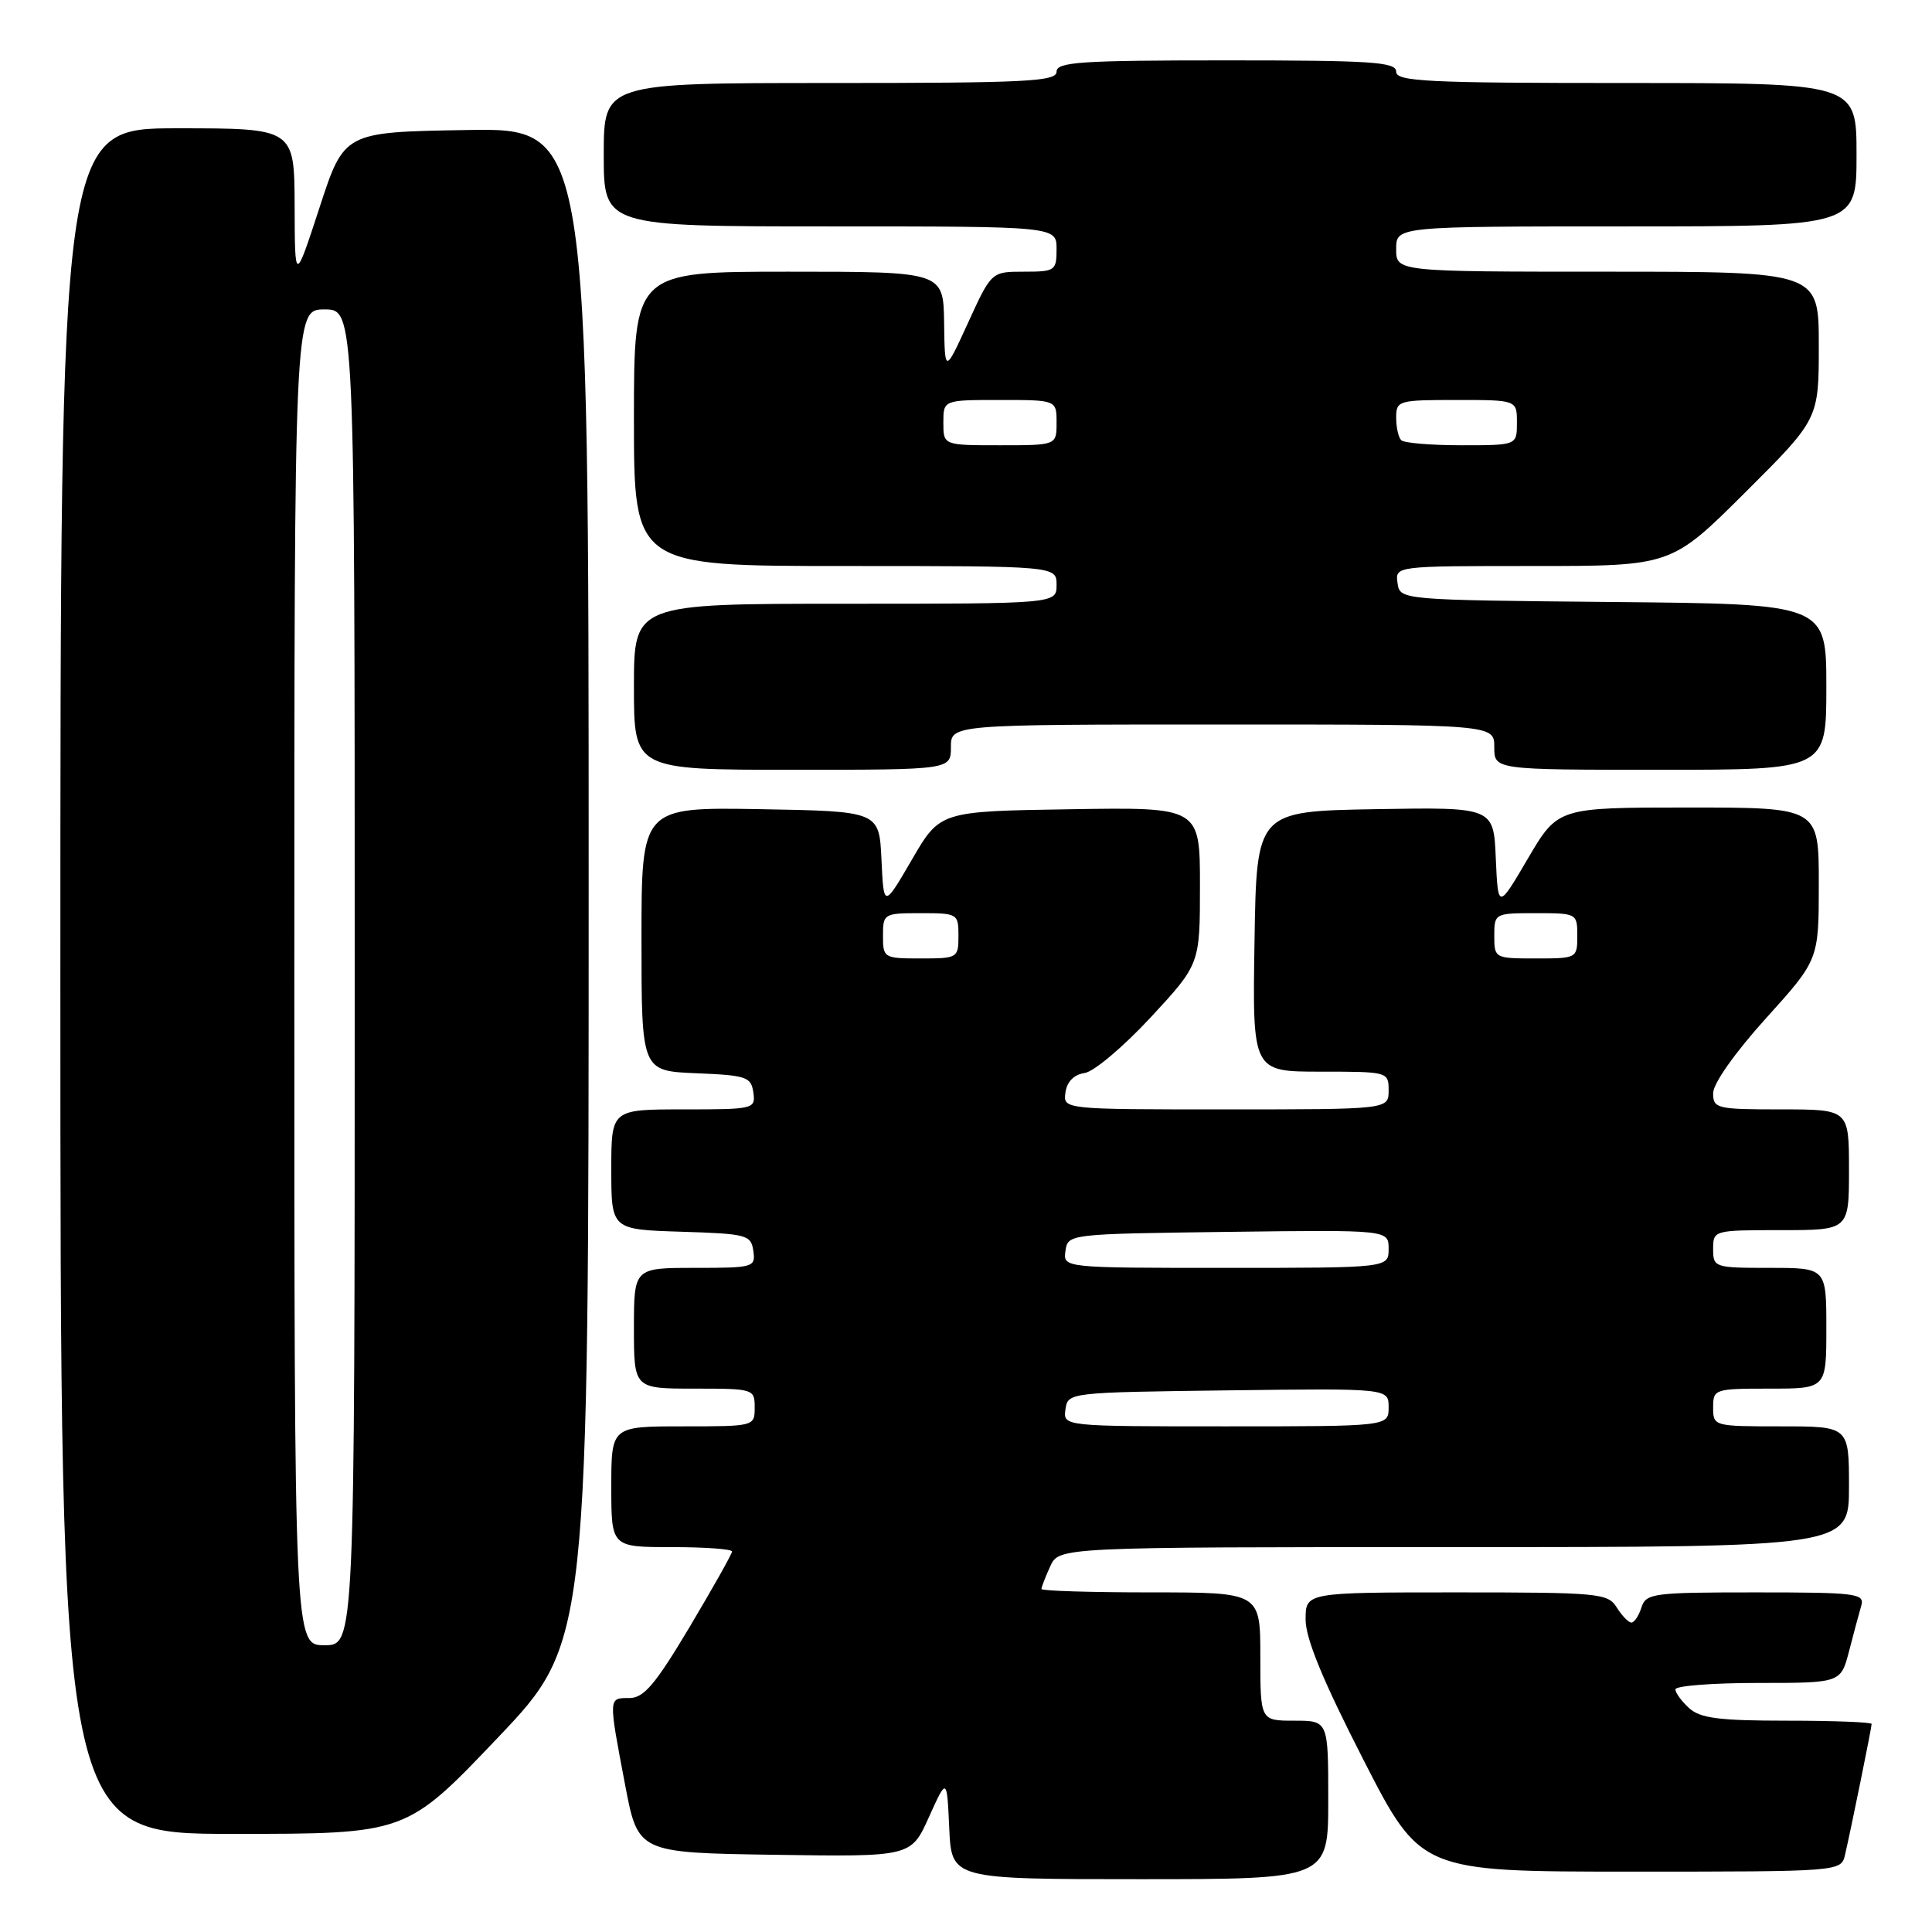 <?xml version="1.0" encoding="UTF-8" standalone="no"?>
<!DOCTYPE svg PUBLIC "-//W3C//DTD SVG 1.1//EN" "http://www.w3.org/Graphics/SVG/1.1/DTD/svg11.dtd" >
<svg xmlns="http://www.w3.org/2000/svg" xmlns:xlink="http://www.w3.org/1999/xlink" version="1.1" viewBox="0 0 256 256">
 <g >
 <path fill="currentColor"
d=" M 176.00 238.50 C 176.00 228.00 176.00 228.00 171.50 228.00 C 167.00 228.00 167.00 228.00 167.00 219.50 C 167.00 211.00 167.00 211.00 152.50 211.00 C 144.53 211.00 138.00 210.80 138.00 210.55 C 138.00 210.30 138.52 208.95 139.16 207.55 C 140.32 205.00 140.32 205.00 192.66 205.00 C 245.00 205.00 245.00 205.00 245.00 197.00 C 245.00 189.00 245.00 189.00 236.00 189.00 C 227.07 189.00 227.00 188.98 227.00 186.50 C 227.00 184.06 227.17 184.00 234.50 184.00 C 242.00 184.00 242.00 184.00 242.00 176.00 C 242.00 168.00 242.00 168.00 234.50 168.00 C 227.17 168.00 227.00 167.94 227.00 165.50 C 227.00 163.02 227.07 163.00 236.00 163.00 C 245.00 163.00 245.00 163.00 245.00 155.00 C 245.00 147.00 245.00 147.00 236.00 147.00 C 227.45 147.00 227.00 146.89 227.00 144.84 C 227.00 143.58 229.89 139.48 234.00 134.93 C 241.00 127.18 241.00 127.18 241.00 117.09 C 241.00 107.00 241.00 107.00 223.71 107.00 C 206.43 107.00 206.43 107.00 202.46 113.75 C 198.50 120.50 198.50 120.50 198.20 113.72 C 197.91 106.95 197.91 106.95 182.20 107.22 C 166.50 107.50 166.50 107.50 166.23 124.75 C 165.95 142.00 165.95 142.00 174.98 142.00 C 183.93 142.00 184.00 142.02 184.00 144.50 C 184.00 147.00 184.00 147.00 162.43 147.00 C 140.86 147.00 140.86 147.00 141.18 144.75 C 141.38 143.32 142.30 142.39 143.72 142.18 C 144.94 142.01 148.87 138.69 152.47 134.81 C 159.00 127.76 159.00 127.76 159.00 117.35 C 159.00 106.95 159.00 106.95 141.78 107.23 C 124.55 107.50 124.55 107.50 120.83 113.91 C 117.10 120.31 117.10 120.31 116.80 113.91 C 116.50 107.50 116.50 107.50 100.75 107.22 C 85.00 106.95 85.00 106.95 85.00 124.43 C 85.00 141.91 85.00 141.91 92.25 142.21 C 98.90 142.48 99.53 142.69 99.82 144.75 C 100.13 146.95 99.92 147.00 90.57 147.00 C 81.00 147.00 81.00 147.00 81.00 154.96 C 81.00 162.92 81.00 162.92 90.25 163.21 C 98.98 163.48 99.52 163.63 99.82 165.75 C 100.13 167.92 99.87 168.00 92.07 168.00 C 84.00 168.00 84.00 168.00 84.00 176.00 C 84.00 184.00 84.00 184.00 92.00 184.00 C 99.87 184.00 100.00 184.04 100.00 186.50 C 100.00 188.99 99.97 189.00 90.50 189.00 C 81.00 189.00 81.00 189.00 81.00 197.00 C 81.00 205.00 81.00 205.00 89.00 205.00 C 93.40 205.00 97.00 205.26 97.00 205.58 C 97.00 205.89 94.47 210.39 91.38 215.58 C 86.80 223.25 85.31 225.00 83.38 225.00 C 80.60 225.00 80.61 224.82 82.83 236.50 C 84.54 245.50 84.54 245.50 102.63 245.77 C 120.72 246.04 120.72 246.04 123.09 240.77 C 125.47 235.50 125.47 235.50 125.78 242.25 C 126.09 249.00 126.09 249.00 151.05 249.00 C 176.00 249.00 176.00 249.00 176.00 238.50 Z  M 244.48 245.75 C 245.28 242.31 248.00 228.93 248.00 228.43 C 248.00 228.20 242.97 228.00 236.83 228.00 C 227.84 228.00 225.30 227.68 223.83 226.35 C 222.82 225.43 222.00 224.31 222.00 223.85 C 222.00 223.38 226.93 223.00 232.96 223.00 C 243.92 223.00 243.92 223.00 245.02 218.75 C 245.62 216.41 246.35 213.71 246.63 212.75 C 247.09 211.14 245.97 211.00 232.63 211.00 C 219.01 211.00 218.10 211.12 217.50 213.00 C 217.15 214.10 216.55 215.00 216.17 215.00 C 215.79 215.00 214.92 214.10 214.23 213.00 C 213.05 211.11 211.90 211.00 192.99 211.00 C 173.00 211.00 173.00 211.00 173.00 214.60 C 173.00 217.12 175.29 222.69 180.62 233.10 C 188.24 248.00 188.24 248.00 216.10 248.00 C 243.96 248.00 243.96 248.00 244.48 245.75 Z  M 65.92 230.30 C 78.00 217.60 78.00 217.60 78.00 117.28 C 78.00 16.95 78.00 16.95 61.80 17.23 C 45.60 17.50 45.60 17.50 42.34 27.50 C 39.07 37.50 39.07 37.50 39.04 27.25 C 39.00 17.00 39.00 17.00 23.50 17.00 C 8.00 17.00 8.00 17.00 8.00 130.00 C 8.00 243.00 8.00 243.00 30.92 243.00 C 53.83 243.00 53.83 243.00 65.92 230.30 Z  M 126.00 99.00 C 126.00 96.00 126.00 96.00 162.00 96.00 C 198.00 96.00 198.00 96.00 198.00 99.00 C 198.00 102.00 198.00 102.00 220.00 102.00 C 242.00 102.00 242.00 102.00 242.00 91.02 C 242.00 80.03 242.00 80.03 213.75 79.77 C 185.50 79.50 185.50 79.50 185.18 77.25 C 184.86 75.00 184.86 75.00 203.16 75.00 C 221.46 75.00 221.46 75.00 231.23 65.27 C 241.00 55.54 241.00 55.54 241.00 45.77 C 241.00 36.00 241.00 36.00 213.00 36.00 C 185.00 36.00 185.00 36.00 185.00 33.00 C 185.00 30.00 185.00 30.00 215.50 30.00 C 246.00 30.00 246.00 30.00 246.00 20.50 C 246.00 11.00 246.00 11.00 215.50 11.00 C 189.06 11.00 185.00 10.80 185.00 9.50 C 185.00 8.21 181.83 8.00 162.50 8.00 C 143.17 8.00 140.00 8.21 140.00 9.50 C 140.00 10.80 136.00 11.00 110.00 11.00 C 80.00 11.00 80.00 11.00 80.00 20.50 C 80.00 30.00 80.00 30.00 110.00 30.00 C 140.00 30.00 140.00 30.00 140.00 33.00 C 140.00 35.87 139.81 36.00 135.68 36.00 C 131.37 36.00 131.37 36.00 128.28 42.75 C 125.19 49.50 125.19 49.50 125.10 42.75 C 125.00 36.00 125.00 36.00 104.50 36.00 C 84.00 36.00 84.00 36.00 84.00 55.50 C 84.00 75.00 84.00 75.00 112.00 75.00 C 140.00 75.00 140.00 75.00 140.00 77.50 C 140.00 80.00 140.00 80.00 112.00 80.00 C 84.00 80.00 84.00 80.00 84.00 91.00 C 84.00 102.00 84.00 102.00 105.00 102.00 C 126.00 102.00 126.00 102.00 126.00 99.00 Z  M 141.18 186.75 C 141.50 184.51 141.57 184.50 162.75 184.23 C 184.00 183.96 184.00 183.96 184.00 186.48 C 184.00 189.00 184.00 189.00 162.43 189.00 C 140.86 189.00 140.86 189.00 141.18 186.75 Z  M 141.18 165.75 C 141.50 163.51 141.57 163.50 162.75 163.23 C 184.00 162.96 184.00 162.96 184.00 165.48 C 184.00 168.00 184.00 168.00 162.43 168.00 C 140.86 168.00 140.86 168.00 141.18 165.75 Z  M 117.00 124.00 C 117.00 121.07 117.11 121.00 122.00 121.00 C 126.89 121.00 127.00 121.07 127.00 124.00 C 127.00 126.93 126.89 127.00 122.00 127.00 C 117.11 127.00 117.00 126.93 117.00 124.00 Z  M 198.00 124.00 C 198.00 121.03 198.06 121.00 203.50 121.00 C 208.94 121.00 209.00 121.03 209.00 124.00 C 209.00 126.97 208.94 127.00 203.50 127.00 C 198.06 127.00 198.00 126.97 198.00 124.00 Z  M 39.00 129.50 C 39.00 41.00 39.00 41.00 43.00 41.00 C 47.00 41.00 47.00 41.00 47.00 129.50 C 47.00 218.00 47.00 218.00 43.00 218.00 C 39.00 218.00 39.00 218.00 39.00 129.50 Z  M 125.00 56.00 C 125.00 53.00 125.00 53.00 132.50 53.00 C 140.00 53.00 140.00 53.00 140.00 56.00 C 140.00 59.00 140.00 59.00 132.50 59.00 C 125.00 59.00 125.00 59.00 125.00 56.00 Z  M 185.67 58.33 C 185.30 57.97 185.00 56.62 185.00 55.33 C 185.00 53.08 185.29 53.00 193.00 53.00 C 201.00 53.00 201.00 53.00 201.00 56.00 C 201.00 59.00 201.00 59.00 193.67 59.00 C 189.63 59.00 186.03 58.70 185.67 58.33 Z "/>
</g>
</svg>